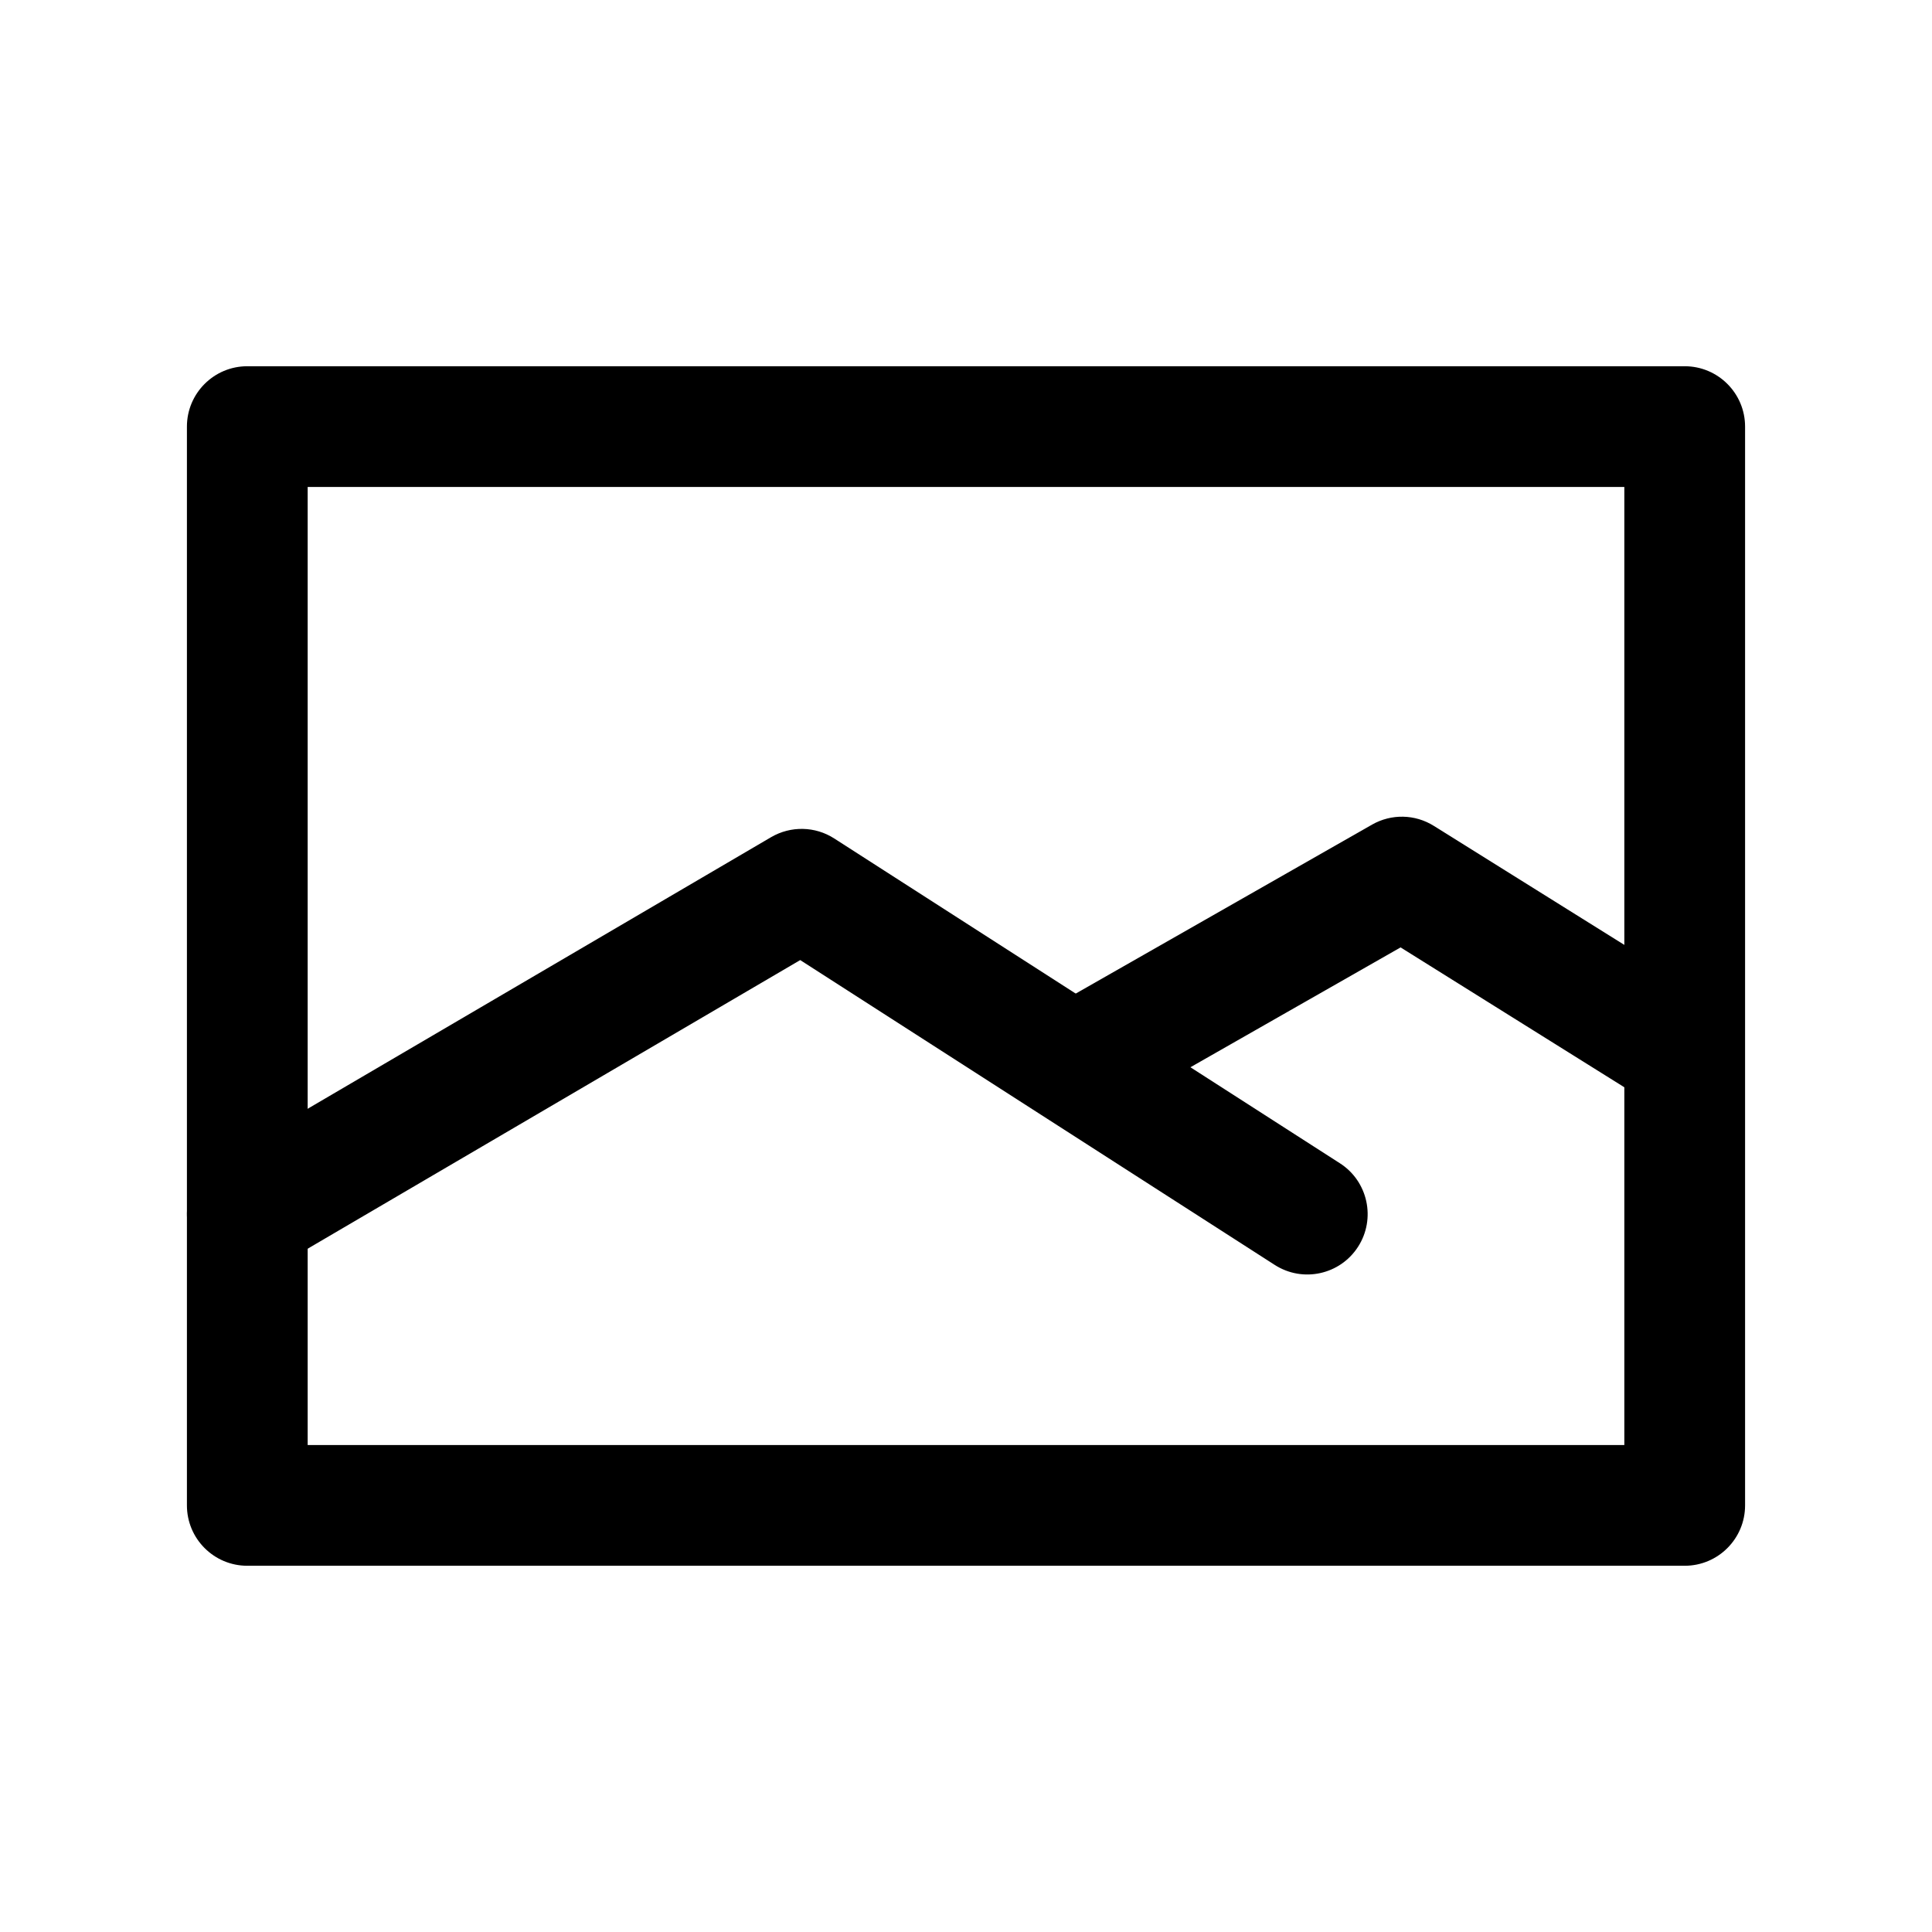 <svg width="16" height="16" viewBox="0 0 16 16" fill="none" xmlns="http://www.w3.org/2000/svg">
<path d="M1.548 3.533C1.548 3.257 1.772 3.033 2.048 3.033H13.952C14.228 3.033 14.452 3.257 14.452 3.533V12.467C14.452 12.743 14.228 12.967 13.952 12.967H2.048C1.772 12.967 1.548 12.743 1.548 12.467V3.533ZM2.548 4.033V11.967H13.452V4.033H2.548Z" fill="black"/>
<path d="M6.386 6.933C6.549 6.838 6.751 6.842 6.909 6.944L11.097 9.634C11.329 9.783 11.396 10.093 11.247 10.325C11.098 10.557 10.789 10.625 10.556 10.475L6.627 7.951L2.301 10.486C2.063 10.626 1.757 10.546 1.617 10.307C1.477 10.069 1.557 9.763 1.796 9.623L6.386 6.933Z" fill="black"/>
<path d="M11.363 6.829C11.523 6.738 11.719 6.742 11.875 6.84L14.188 8.285C14.422 8.432 14.493 8.74 14.347 8.974C14.2 9.209 13.892 9.28 13.658 9.133L11.599 7.846L9.323 9.144C9.083 9.281 8.777 9.197 8.641 8.957C8.504 8.717 8.587 8.412 8.827 8.275L11.363 6.829Z" fill="black"/>
</svg>
